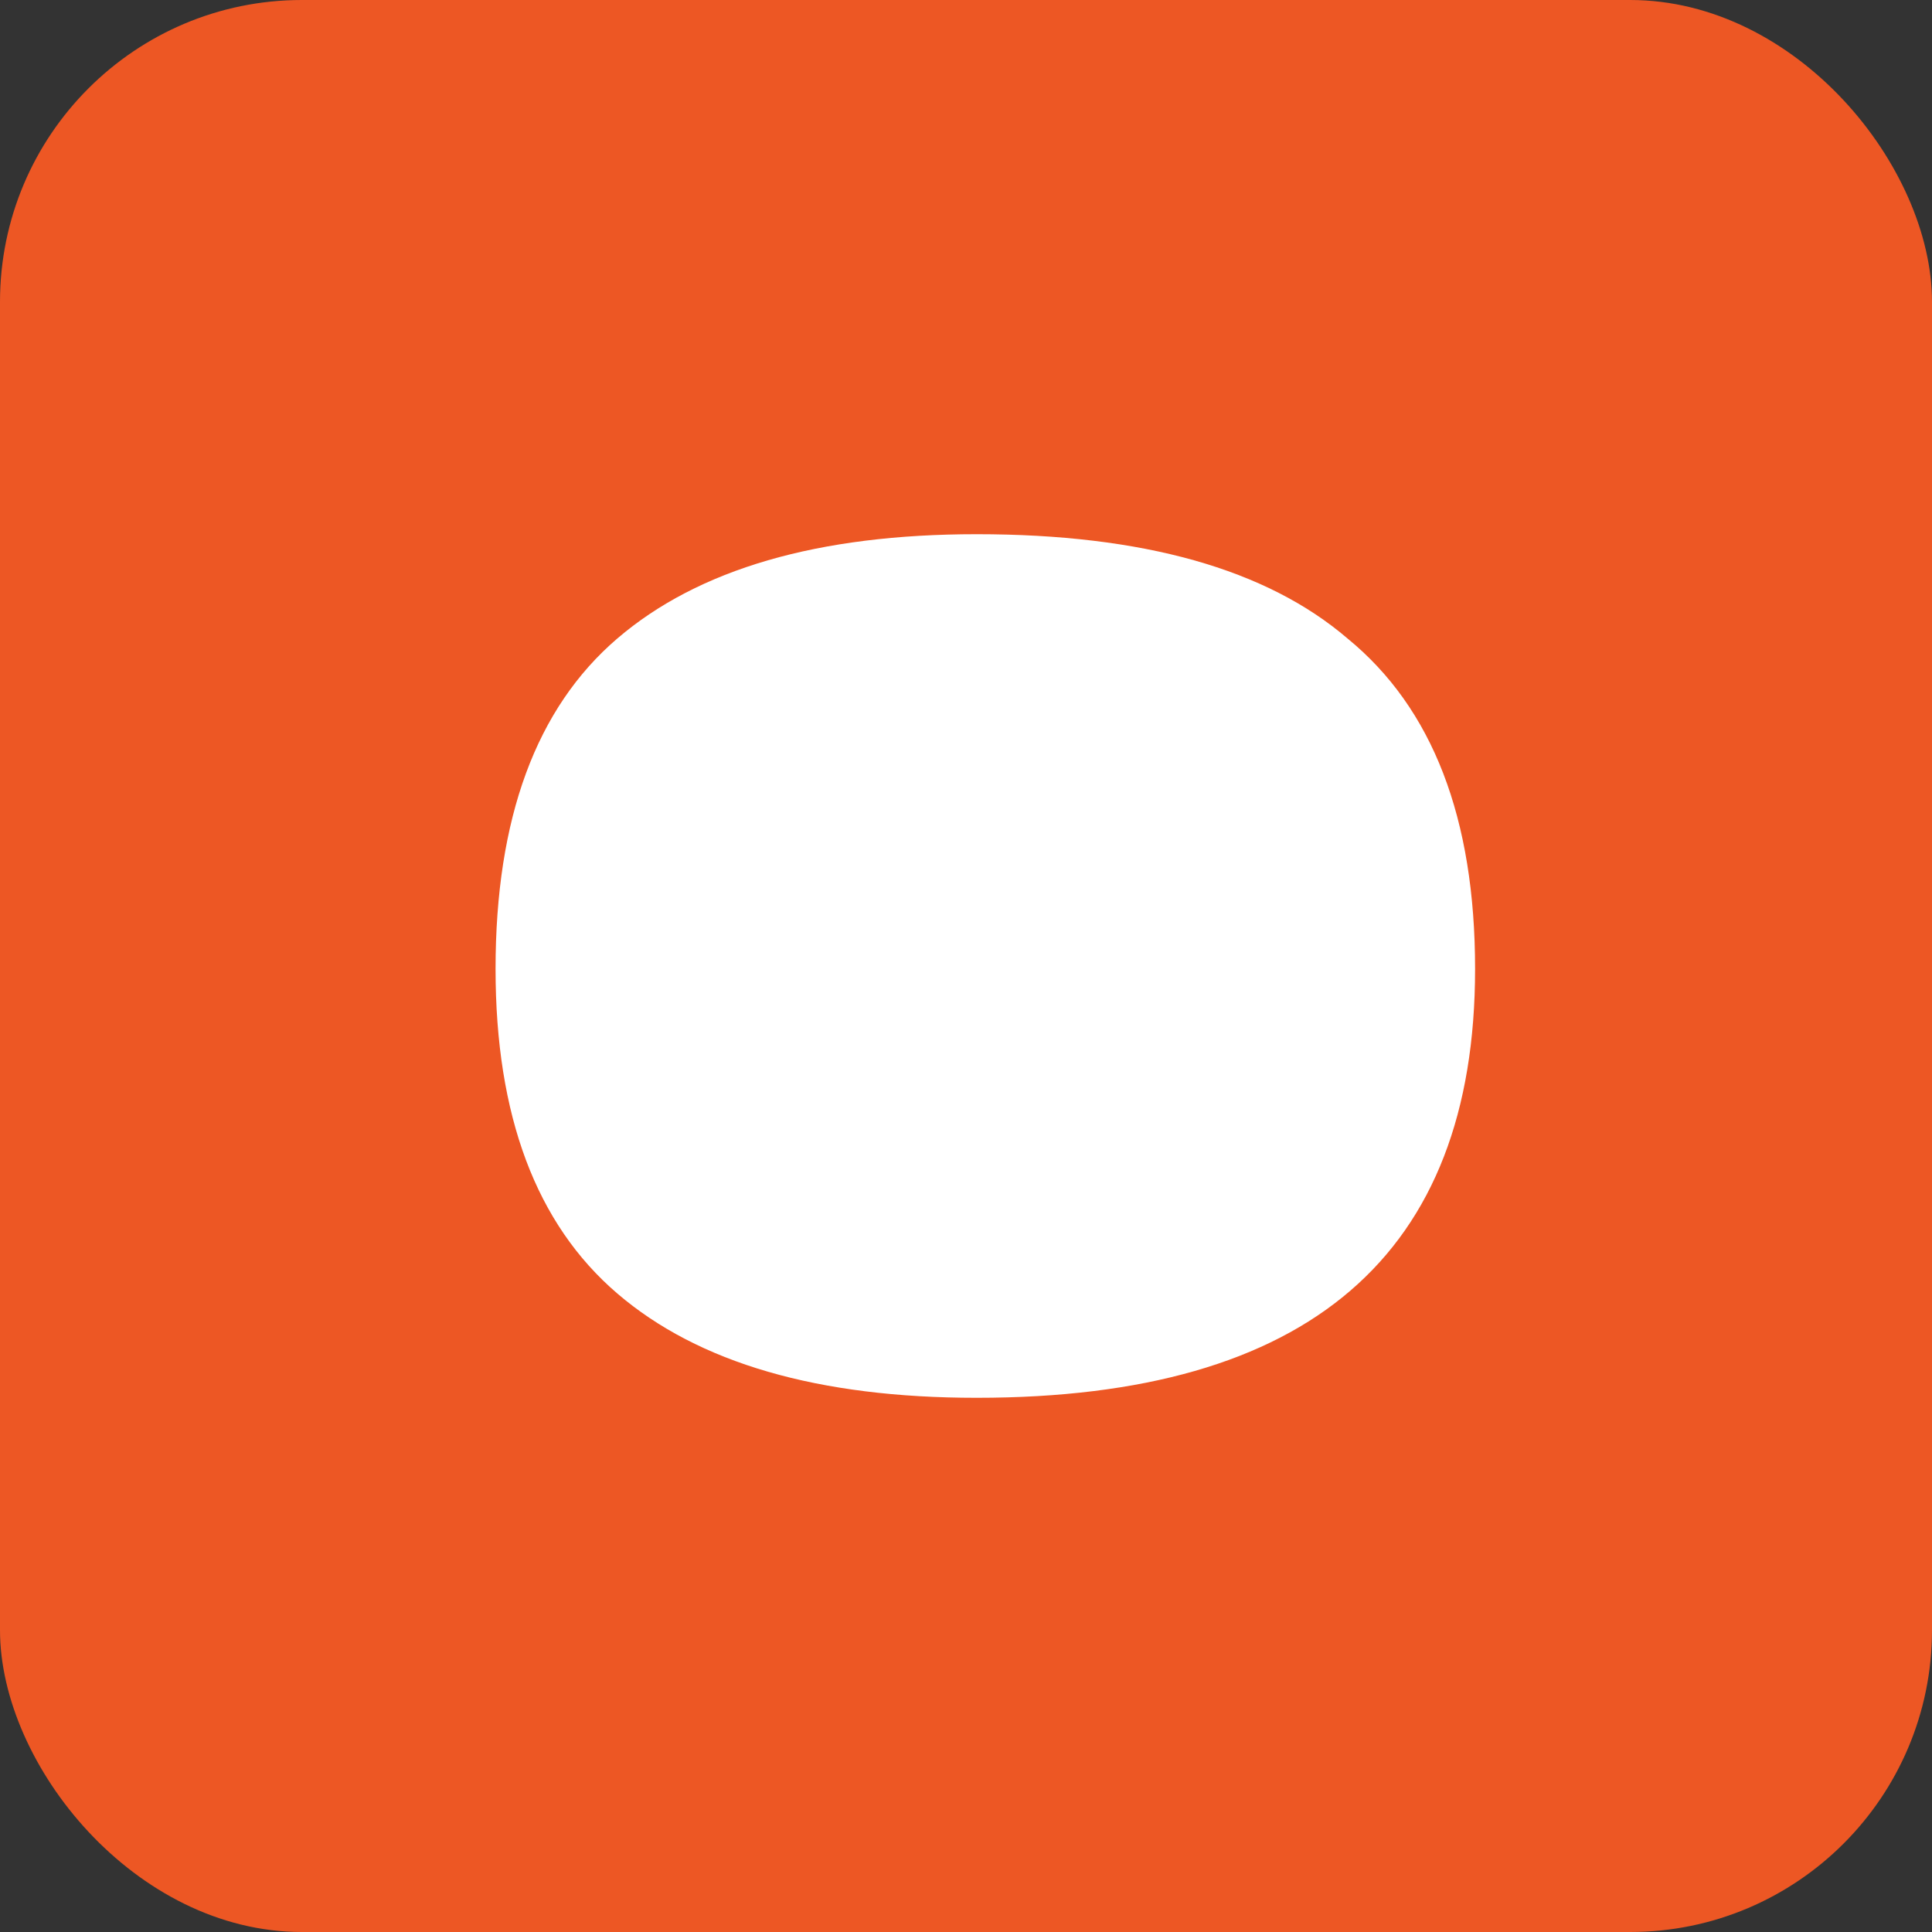 <svg width="32" height="32" viewBox="0 0 32 32" fill="none" xmlns="http://www.w3.org/2000/svg">
<rect x="0" y="0" width="32" height="32" fill="#333333" stroke="none"/>
<g clip-path="url(#clip0_104_161)">
<rect width="32" height="32" rx="5" fill="#ED5724"/>
<path d="M16.176 23.152C13.552 23.152 11.568 22.576 10.224 21.424C8.88 20.272 8.208 18.48 8.208 16.048C8.208 13.552 8.88 11.728 10.224 10.576C11.568 9.424 13.552 8.848 16.176 8.848C18.928 8.848 20.976 9.424 22.32 10.576C23.728 11.728 24.432 13.552 24.432 16.048C24.432 20.784 21.68 23.152 16.176 23.152Z" fill="white"/>
</g>
<defs>
<clipPath id="clip0_104_161">
<rect width="32" height="32" rx="5" fill="white"/>
</clipPath>
</defs>
</svg>
